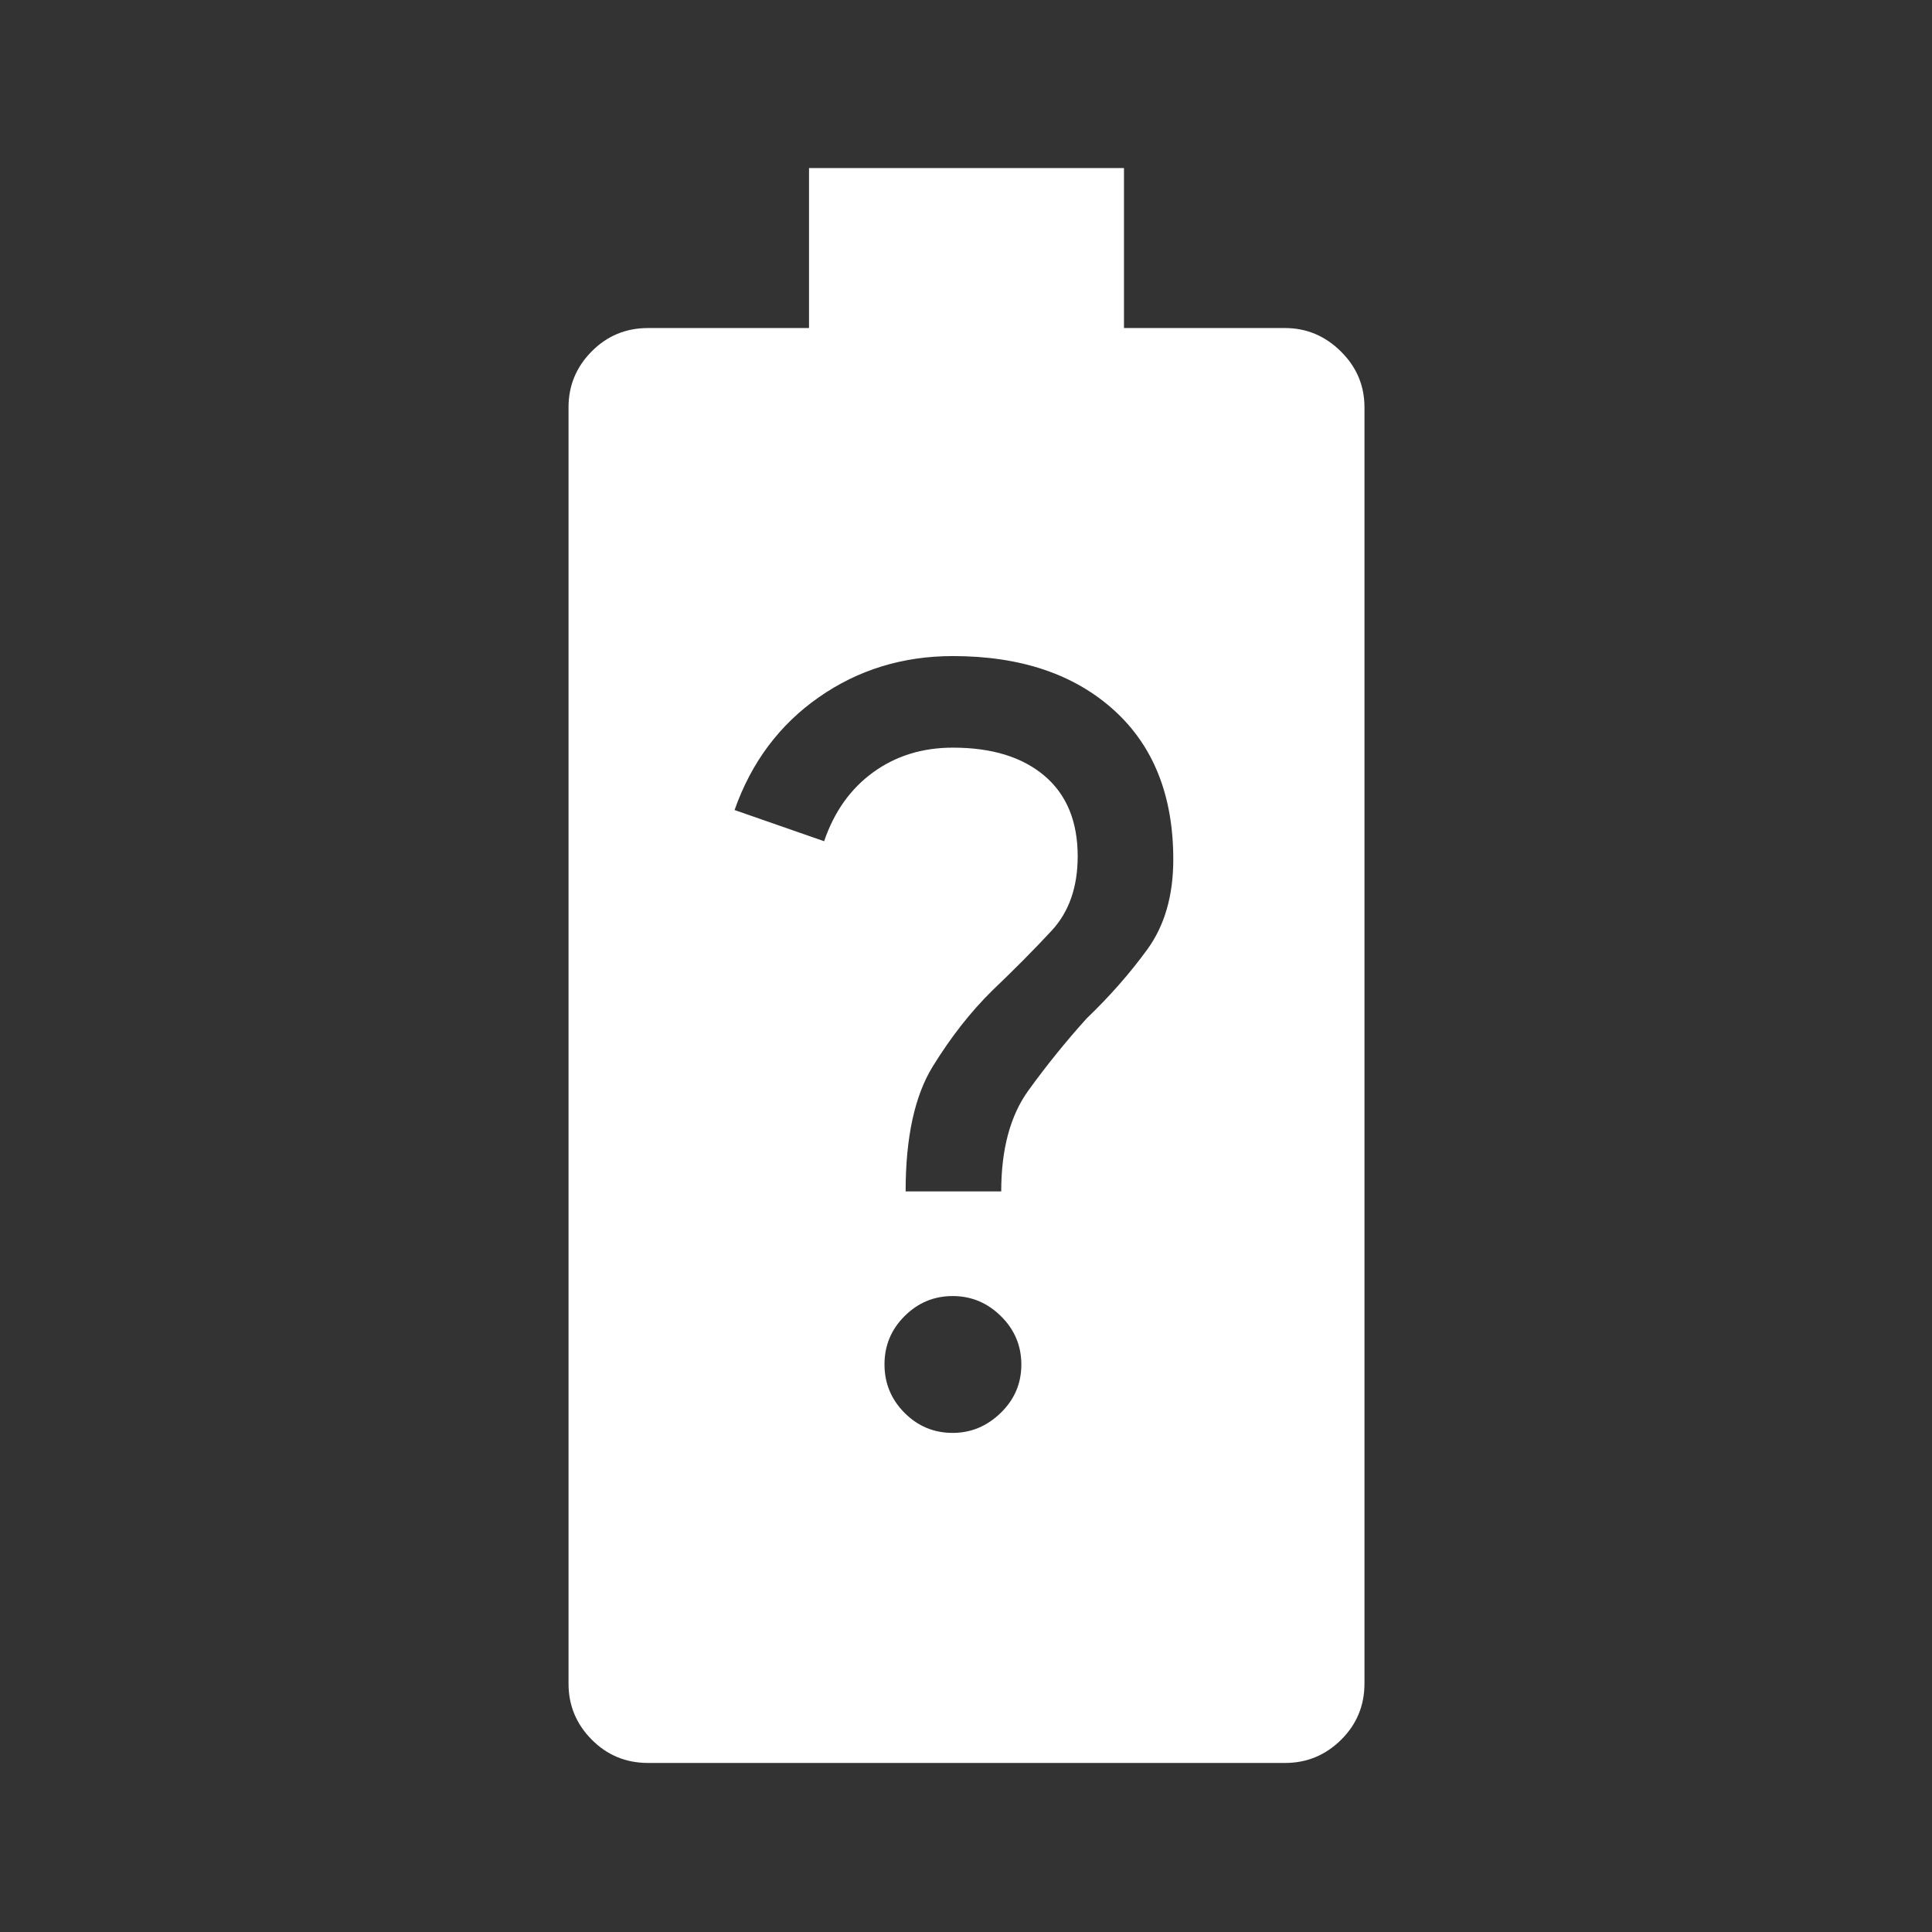 <?xml version="1.0" encoding="UTF-8" standalone="no"?>
<svg
   height="48"
   viewBox="0 -960 960 960"
   width="48"
   version="1.1"
   id="svg4"
   sodipodi:docname="icon_dt_battery_unknown.svg"
   inkscape:version="1.2.1 (9c6d41e410, 2022-07-14)"
   xmlns:inkscape="http://www.inkscape.org/namespaces/inkscape"
   xmlns:sodipodi="http://sodipodi.sourceforge.net/DTD/sodipodi-0.dtd"
   xmlns="http://www.w3.org/2000/svg"
   xmlns:svg="http://www.w3.org/2000/svg">
  <rect x="0" y="-960" width="960" height="960" fill="#333333" stroke="none"/>
  <defs
     id="defs8" />
  <sodipodi:namedview
     id="namedview6"
     pagecolor="#505050"
     bordercolor="#eeeeee"
     borderopacity="1"
     inkscape:showpageshadow="0"
     inkscape:pageopacity="0"
     inkscape:pagecheckerboard="0"
     inkscape:deskcolor="#505050"
     showgrid="false"
     inkscape:zoom="17.708333"
     inkscape:cx="16.997647"
     inkscape:cy="24.028235"
     inkscape:window-width="1920"
     inkscape:window-height="1019"
     inkscape:window-x="1071"
     inkscape:window-y="422"
     inkscape:window-maximized="1"
     inkscape:current-layer="svg4" />
  <path
     d="M322-84q-16.5 0-28-11.612t-11.5-27.777v-634.222q0-16.165 11.5-27.777Q305.5-797 322-797h80v-79.5h156.5v79.5h80q16 0 27.75 11.61T678-757.618V-123.5q0 16.5-11.628 28T638.556-84H322Zm151.381-164q13.619 0 23.869-9.949t10.25-24Q507.5-296 497.369-306q-10.132-10-24-10-13.869 0-23.869 9.949t-10 24q0 14.051 9.929 24.051 9.929 10 23.952 10ZM450-368h47.5q0-31.463 13.5-50.145 13.5-18.683 29-35.855 17.19-16.5 30.095-34.25Q583-506 583-532.942q0-47.638-29.664-74.348Q523.671-634 473.5-634q-37.374 0-66.687 20.5Q377.5-593 365-557.5l44.5 15.5q7.5-22 24.375-34.25T473.5-588.5q29 0 45.5 14t16.5 40q0 23-13 37T493-467.75q-16 15.75-29.5 37.629Q450-408.242 450-368Z"
     id="path2"
     style="fill:#ffffff" />
</svg>
